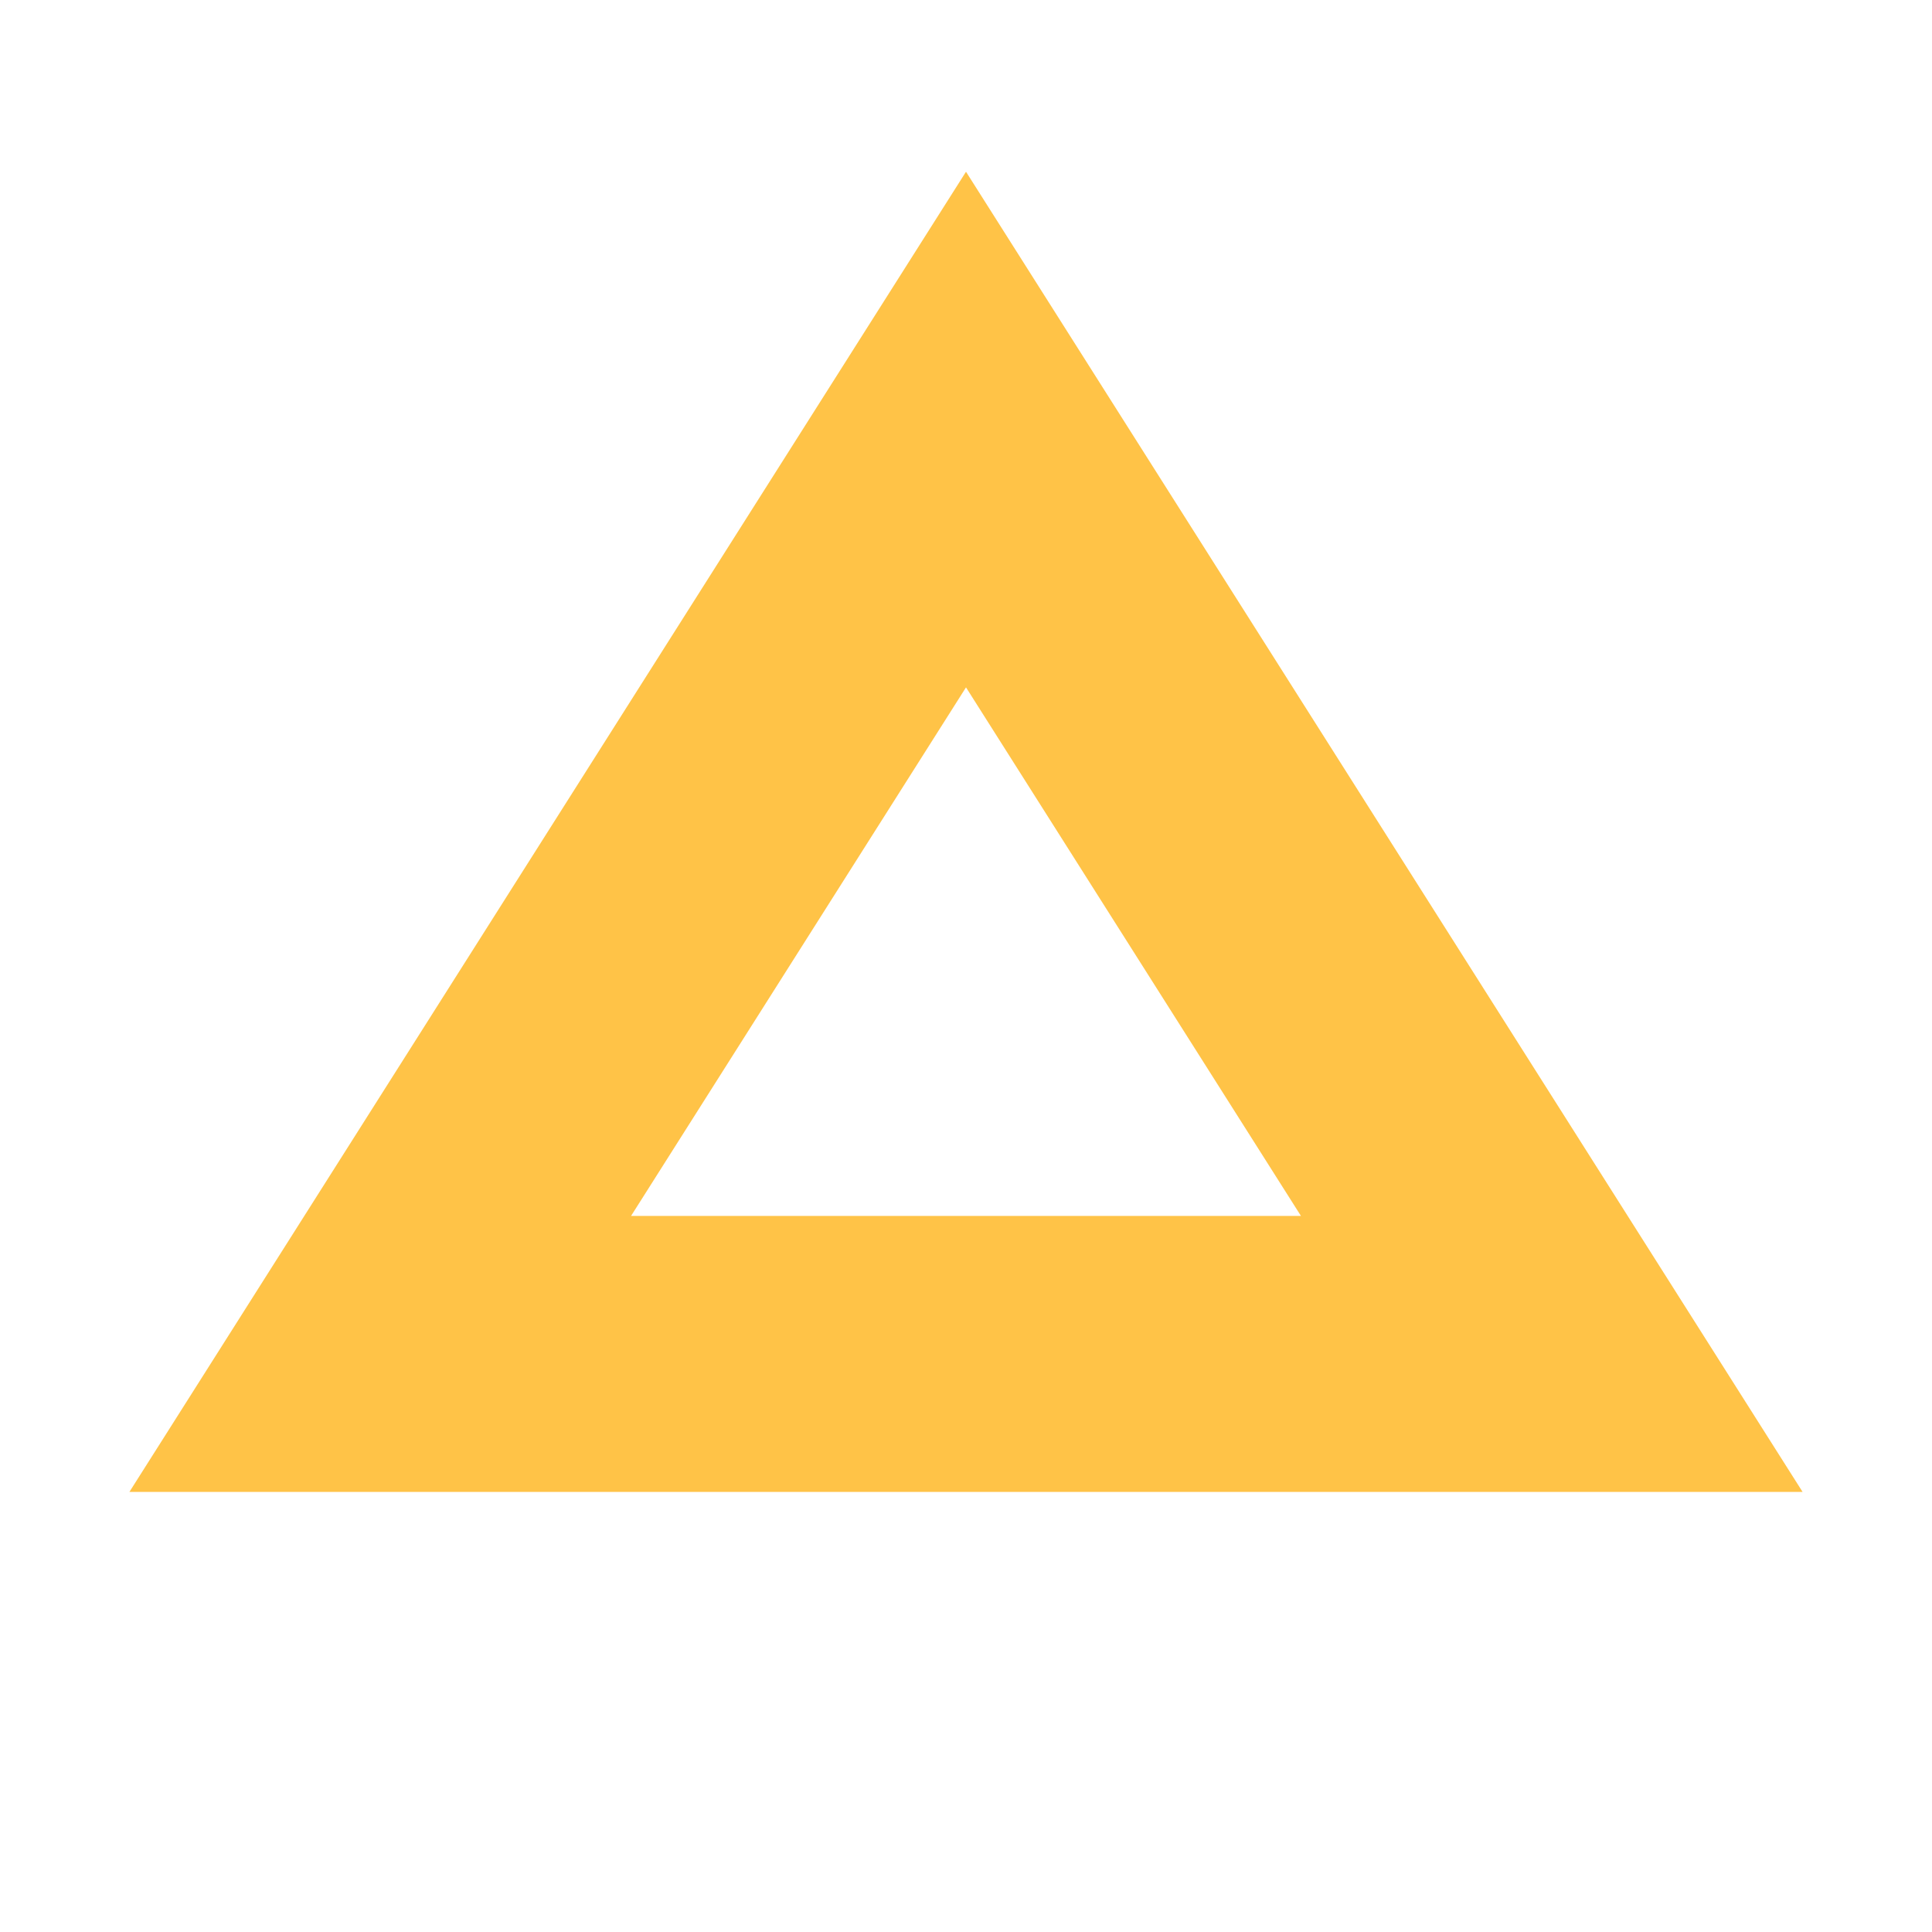 <svg width="42" height="42" viewBox="0 0 42 42" fill="none" xmlns="http://www.w3.org/2000/svg">
<rect width="41.023" height="39.2" fill="none"/>
<path d="M8.266 29.433L21 9.338L33.734 29.433H8.266Z" stroke="#FFC347" stroke-width="6"/>
</svg>
